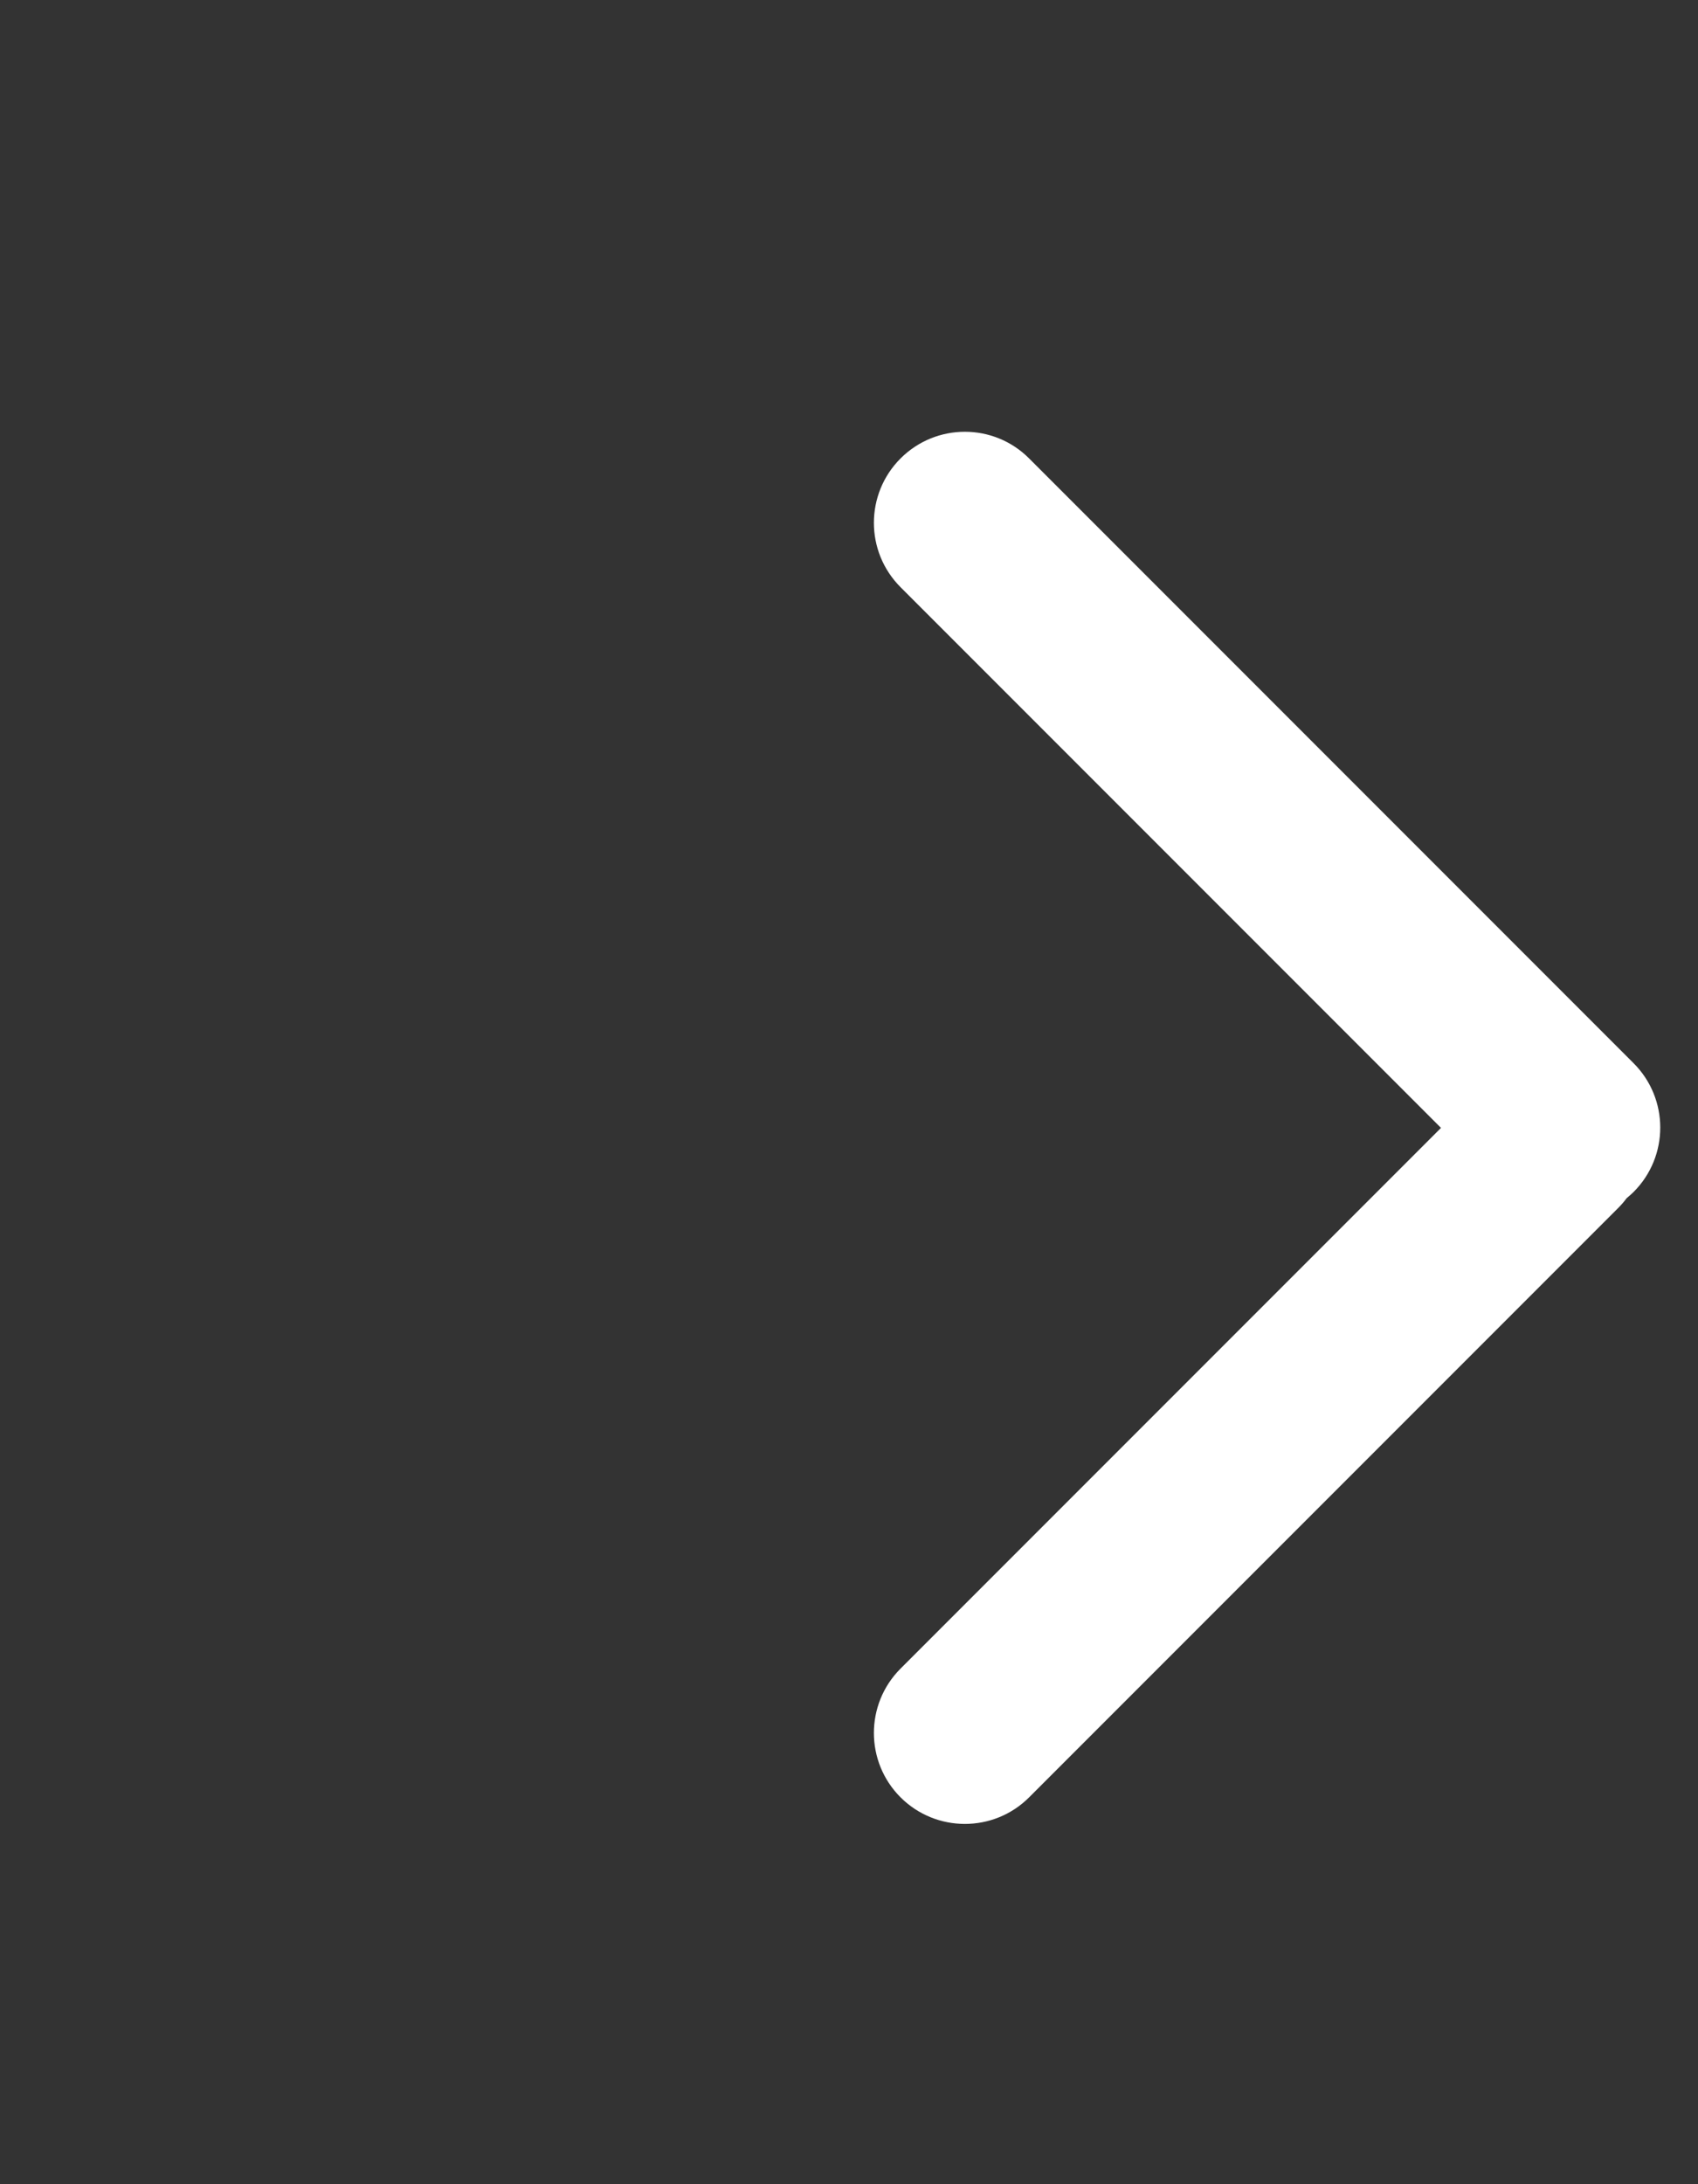 <svg width="14" height="18" viewBox="0 0 14 18" fill="none" xmlns="http://www.w3.org/2000/svg">
<rect x="0" y="0" width="14" height="18" fill="#333333" stroke="none"/>
<path fill-rule="evenodd" clip-rule="evenodd" d="M7.425 13.751C7.132 14.044 7.132 14.519 7.425 14.812C7.718 15.104 8.193 15.104 8.485 14.812L13.34 9.957C13.366 9.931 13.39 9.904 13.411 9.875C13.431 9.859 13.45 9.841 13.469 9.823C13.762 9.53 13.762 9.055 13.469 8.762L8.485 3.778C8.193 3.485 7.718 3.485 7.425 3.778C7.132 4.071 7.132 4.546 7.425 4.839L11.881 9.295L7.425 13.751Z" fill="white"/>
</svg>
